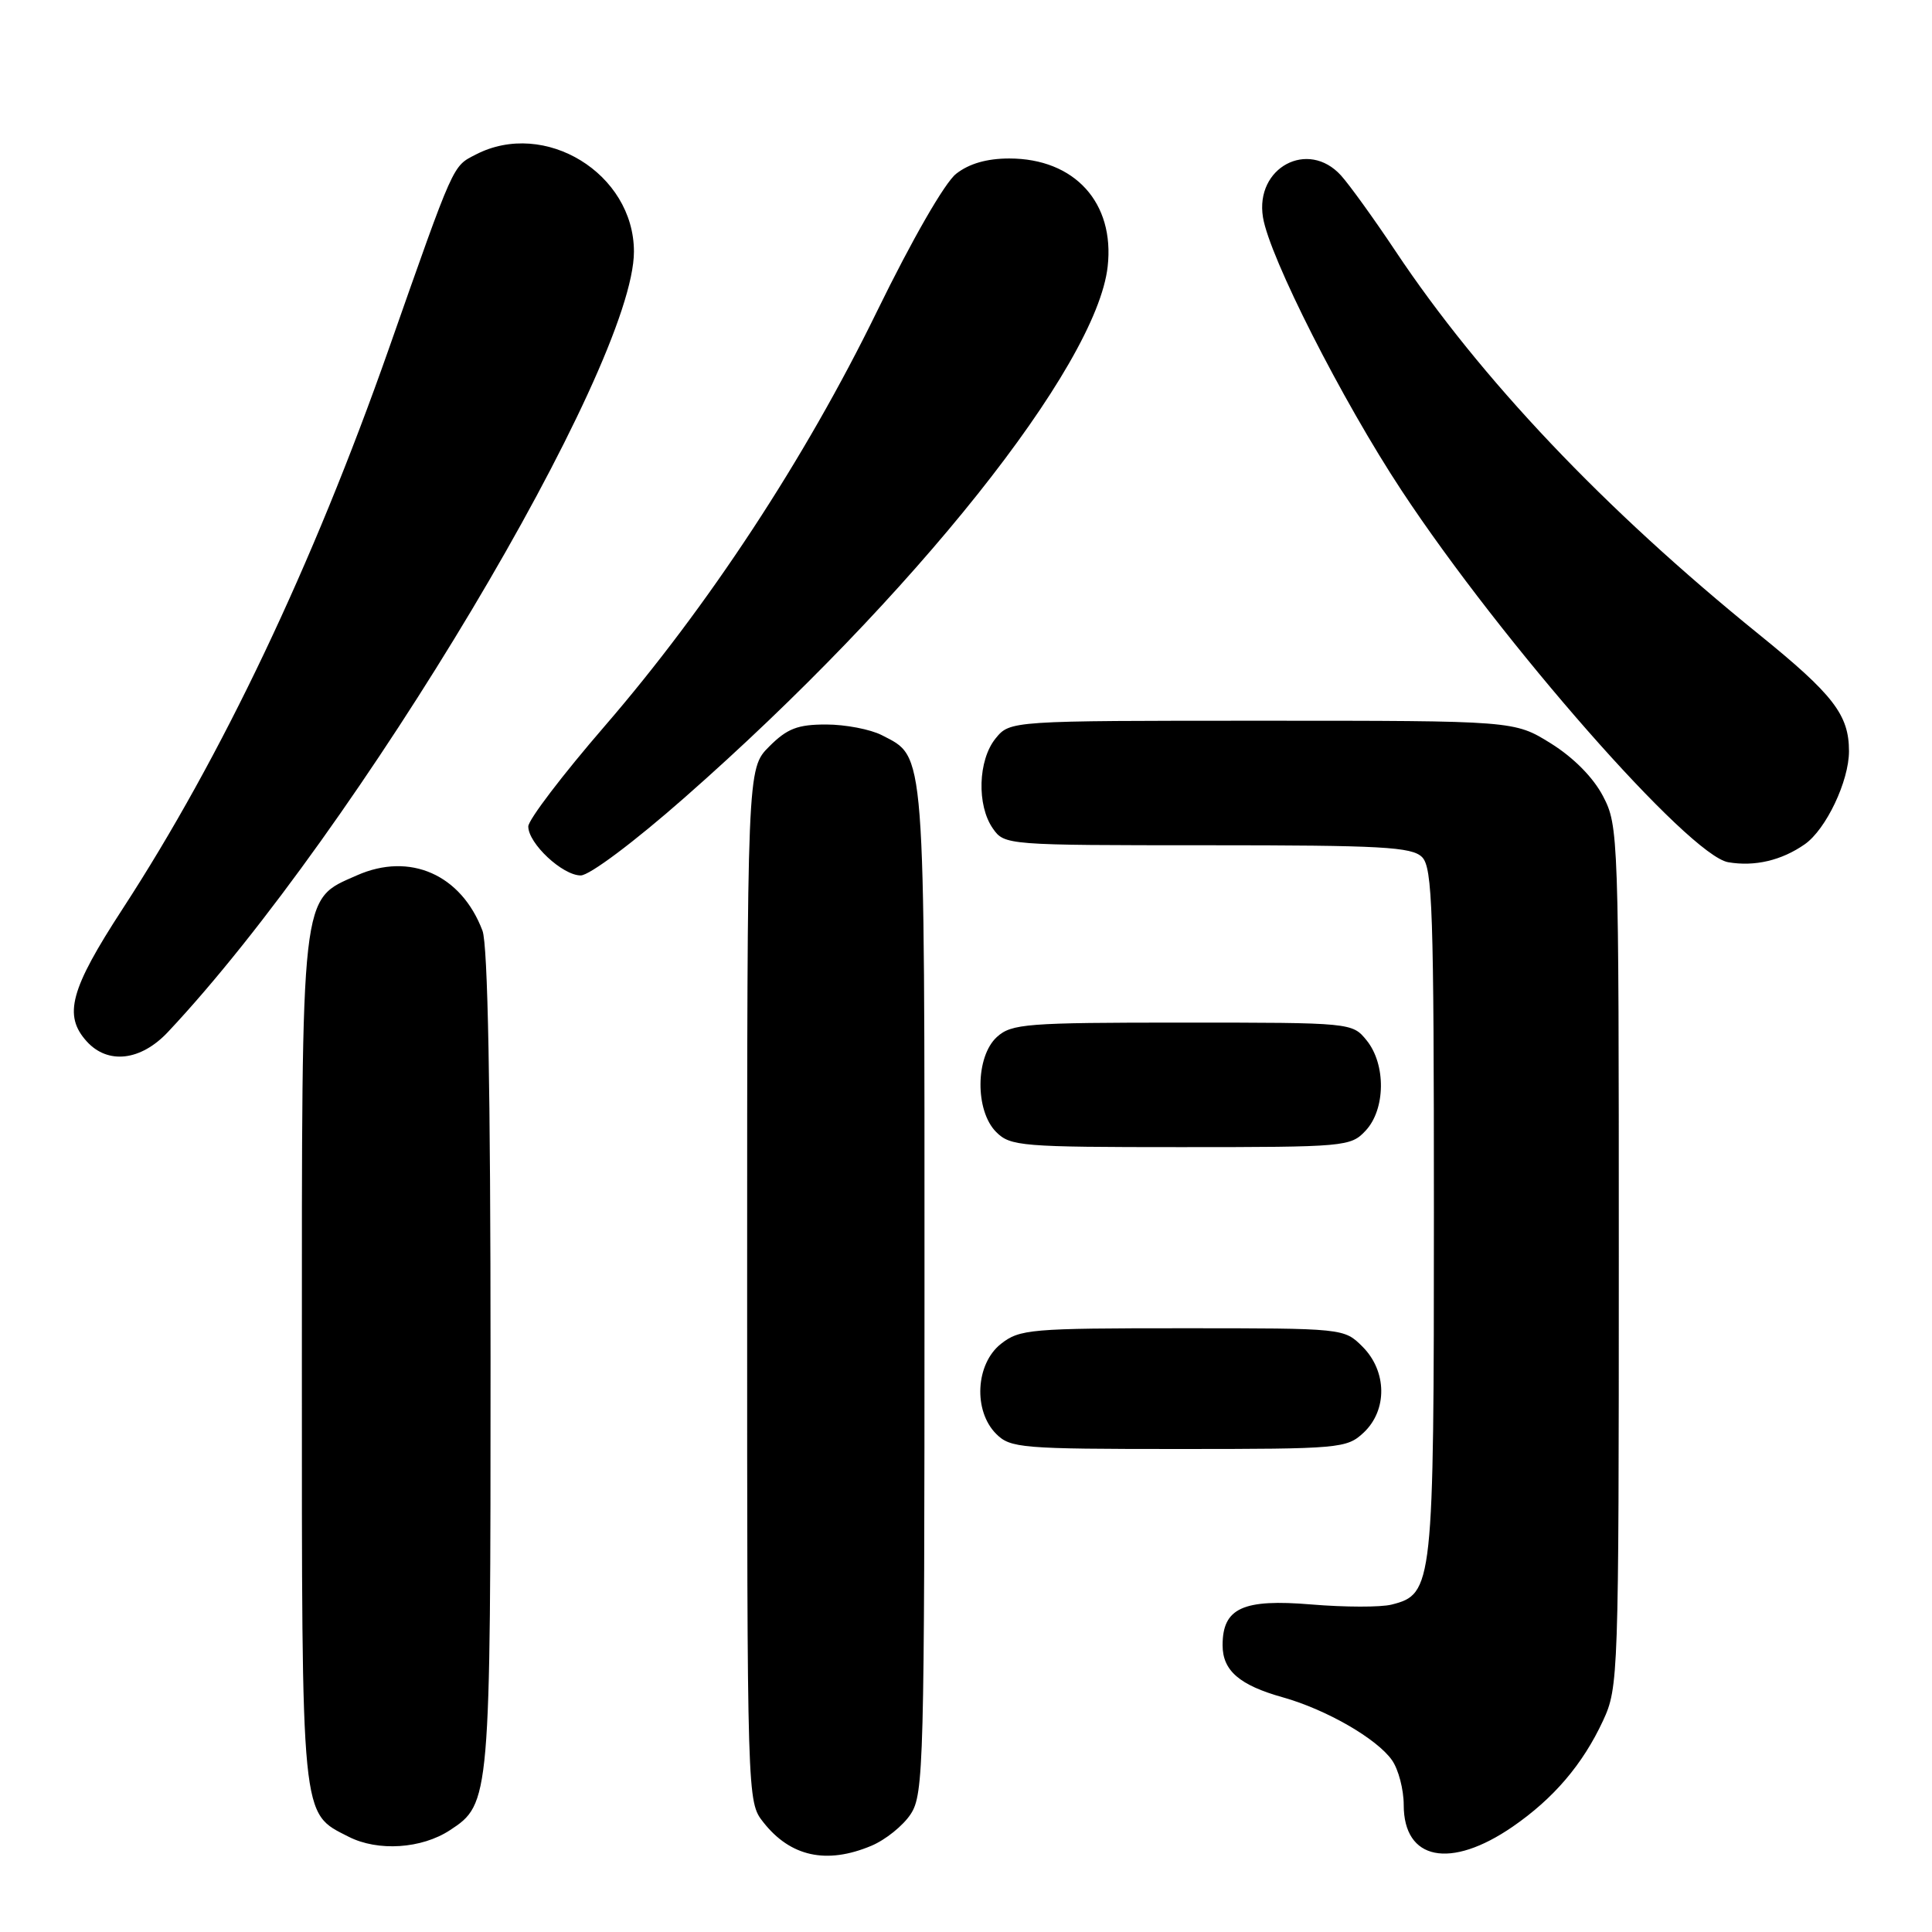 <?xml version="1.0" encoding="UTF-8" standalone="no"?>
<!DOCTYPE svg PUBLIC "-//W3C//DTD SVG 1.1//EN" "http://www.w3.org/Graphics/SVG/1.1/DTD/svg11.dtd" >
<svg xmlns="http://www.w3.org/2000/svg" xmlns:xlink="http://www.w3.org/1999/xlink" version="1.1" viewBox="0 0 256 256">
 <g >
 <path fill="currentColor"
d=" M 115.45 244.58 C 117.32 243.80 119.67 241.91 120.67 240.38 C 122.40 237.75 122.50 233.81 122.50 170.95 C 122.50 98.31 122.66 100.43 116.84 97.41 C 115.33 96.64 112.02 96.00 109.47 96.00 C 105.69 96.00 104.31 96.53 101.92 98.92 C 99.00 101.85 99.00 101.85 99.00 170.29 C 99.00 238.69 99.00 238.73 101.14 241.45 C 104.73 246.02 109.51 247.07 115.45 244.58 Z  M 200.43 242.05 C 205.86 238.31 209.72 233.79 212.41 228.00 C 214.45 223.60 214.50 222.23 214.50 166.50 C 214.50 110.62 214.46 109.42 212.41 105.50 C 211.11 103.01 208.49 100.37 205.49 98.50 C 200.66 95.50 200.66 95.50 167.24 95.50 C 133.83 95.50 133.83 95.50 131.91 97.86 C 129.59 100.73 129.41 106.71 131.56 109.78 C 133.10 111.98 133.35 112.00 159.99 112.00 C 183.08 112.00 187.08 112.22 188.43 113.57 C 189.81 114.95 190.00 120.61 190.00 160.62 C 190.00 210.21 189.89 211.24 184.38 212.62 C 182.95 212.98 178.18 212.97 173.76 212.60 C 164.68 211.84 162.00 213.07 162.00 218.00 C 162.00 221.37 164.24 223.30 170.00 224.91 C 175.73 226.52 182.46 230.39 184.45 233.24 C 185.30 234.45 186.00 237.12 186.00 239.17 C 186.00 246.50 192.17 247.73 200.43 242.05 Z  M 59.62 242.51 C 64.96 239.02 65.00 238.50 65.00 180.10 C 65.00 144.30 64.64 125.18 63.93 123.32 C 61.12 115.88 54.31 112.88 47.29 115.99 C 39.79 119.31 40.00 117.44 40.00 180.52 C 40.00 241.75 39.84 240.14 46.20 243.38 C 50.07 245.35 55.86 244.98 59.62 242.51 Z  M 180.69 189.83 C 183.86 186.85 183.79 181.70 180.55 178.45 C 178.09 176.00 178.08 176.00 156.68 176.00 C 136.53 176.00 135.11 176.12 132.63 178.07 C 129.27 180.72 128.94 186.94 132.00 190.00 C 133.88 191.88 135.33 192.00 156.19 192.00 C 177.59 192.00 178.45 191.92 180.69 189.83 Z  M 180.96 149.81 C 183.60 146.98 183.66 141.04 181.09 137.86 C 179.18 135.51 179.12 135.50 156.69 135.50 C 135.99 135.50 134.04 135.65 132.10 137.40 C 129.24 140.00 129.18 147.18 132.00 150.00 C 133.88 151.88 135.33 152.00 156.46 152.00 C 178.28 152.00 178.98 151.94 180.96 149.81 Z  M 22.25 136.75 C 47.35 110.04 84.01 48.64 84.00 33.33 C 83.99 22.99 72.18 15.75 63.04 20.48 C 59.94 22.08 60.26 21.36 51.51 46.25 C 41.44 74.88 29.38 100.26 16.24 120.44 C 9.30 131.10 8.37 134.54 11.49 137.99 C 14.29 141.08 18.65 140.58 22.25 136.75 Z  M 90.74 105.66 C 120.97 79.09 145.28 48.57 146.77 35.33 C 147.73 26.86 142.39 21.00 133.73 21.00 C 130.77 21.00 128.41 21.68 126.69 23.03 C 125.18 24.22 120.86 31.73 116.19 41.29 C 106.67 60.80 93.82 80.36 80.12 96.22 C 74.55 102.66 70.00 108.64 70.00 109.51 C 70.00 111.76 74.53 116.00 76.95 116.00 C 78.11 116.00 84.04 111.56 90.74 105.66 Z  M 239.14 111.87 C 241.96 109.90 245.00 103.50 245.00 99.54 C 245.00 94.72 242.94 92.05 233.06 84.05 C 212.52 67.42 196.19 50.20 184.89 33.24 C 182.05 28.98 178.81 24.49 177.69 23.25 C 173.32 18.43 166.28 22.20 167.35 28.79 C 168.21 34.08 177.83 53.04 185.72 65.00 C 199.04 85.19 223.80 113.36 229.00 114.25 C 232.51 114.85 236.06 114.02 239.14 111.87 Z "/>
</g>
</svg>
